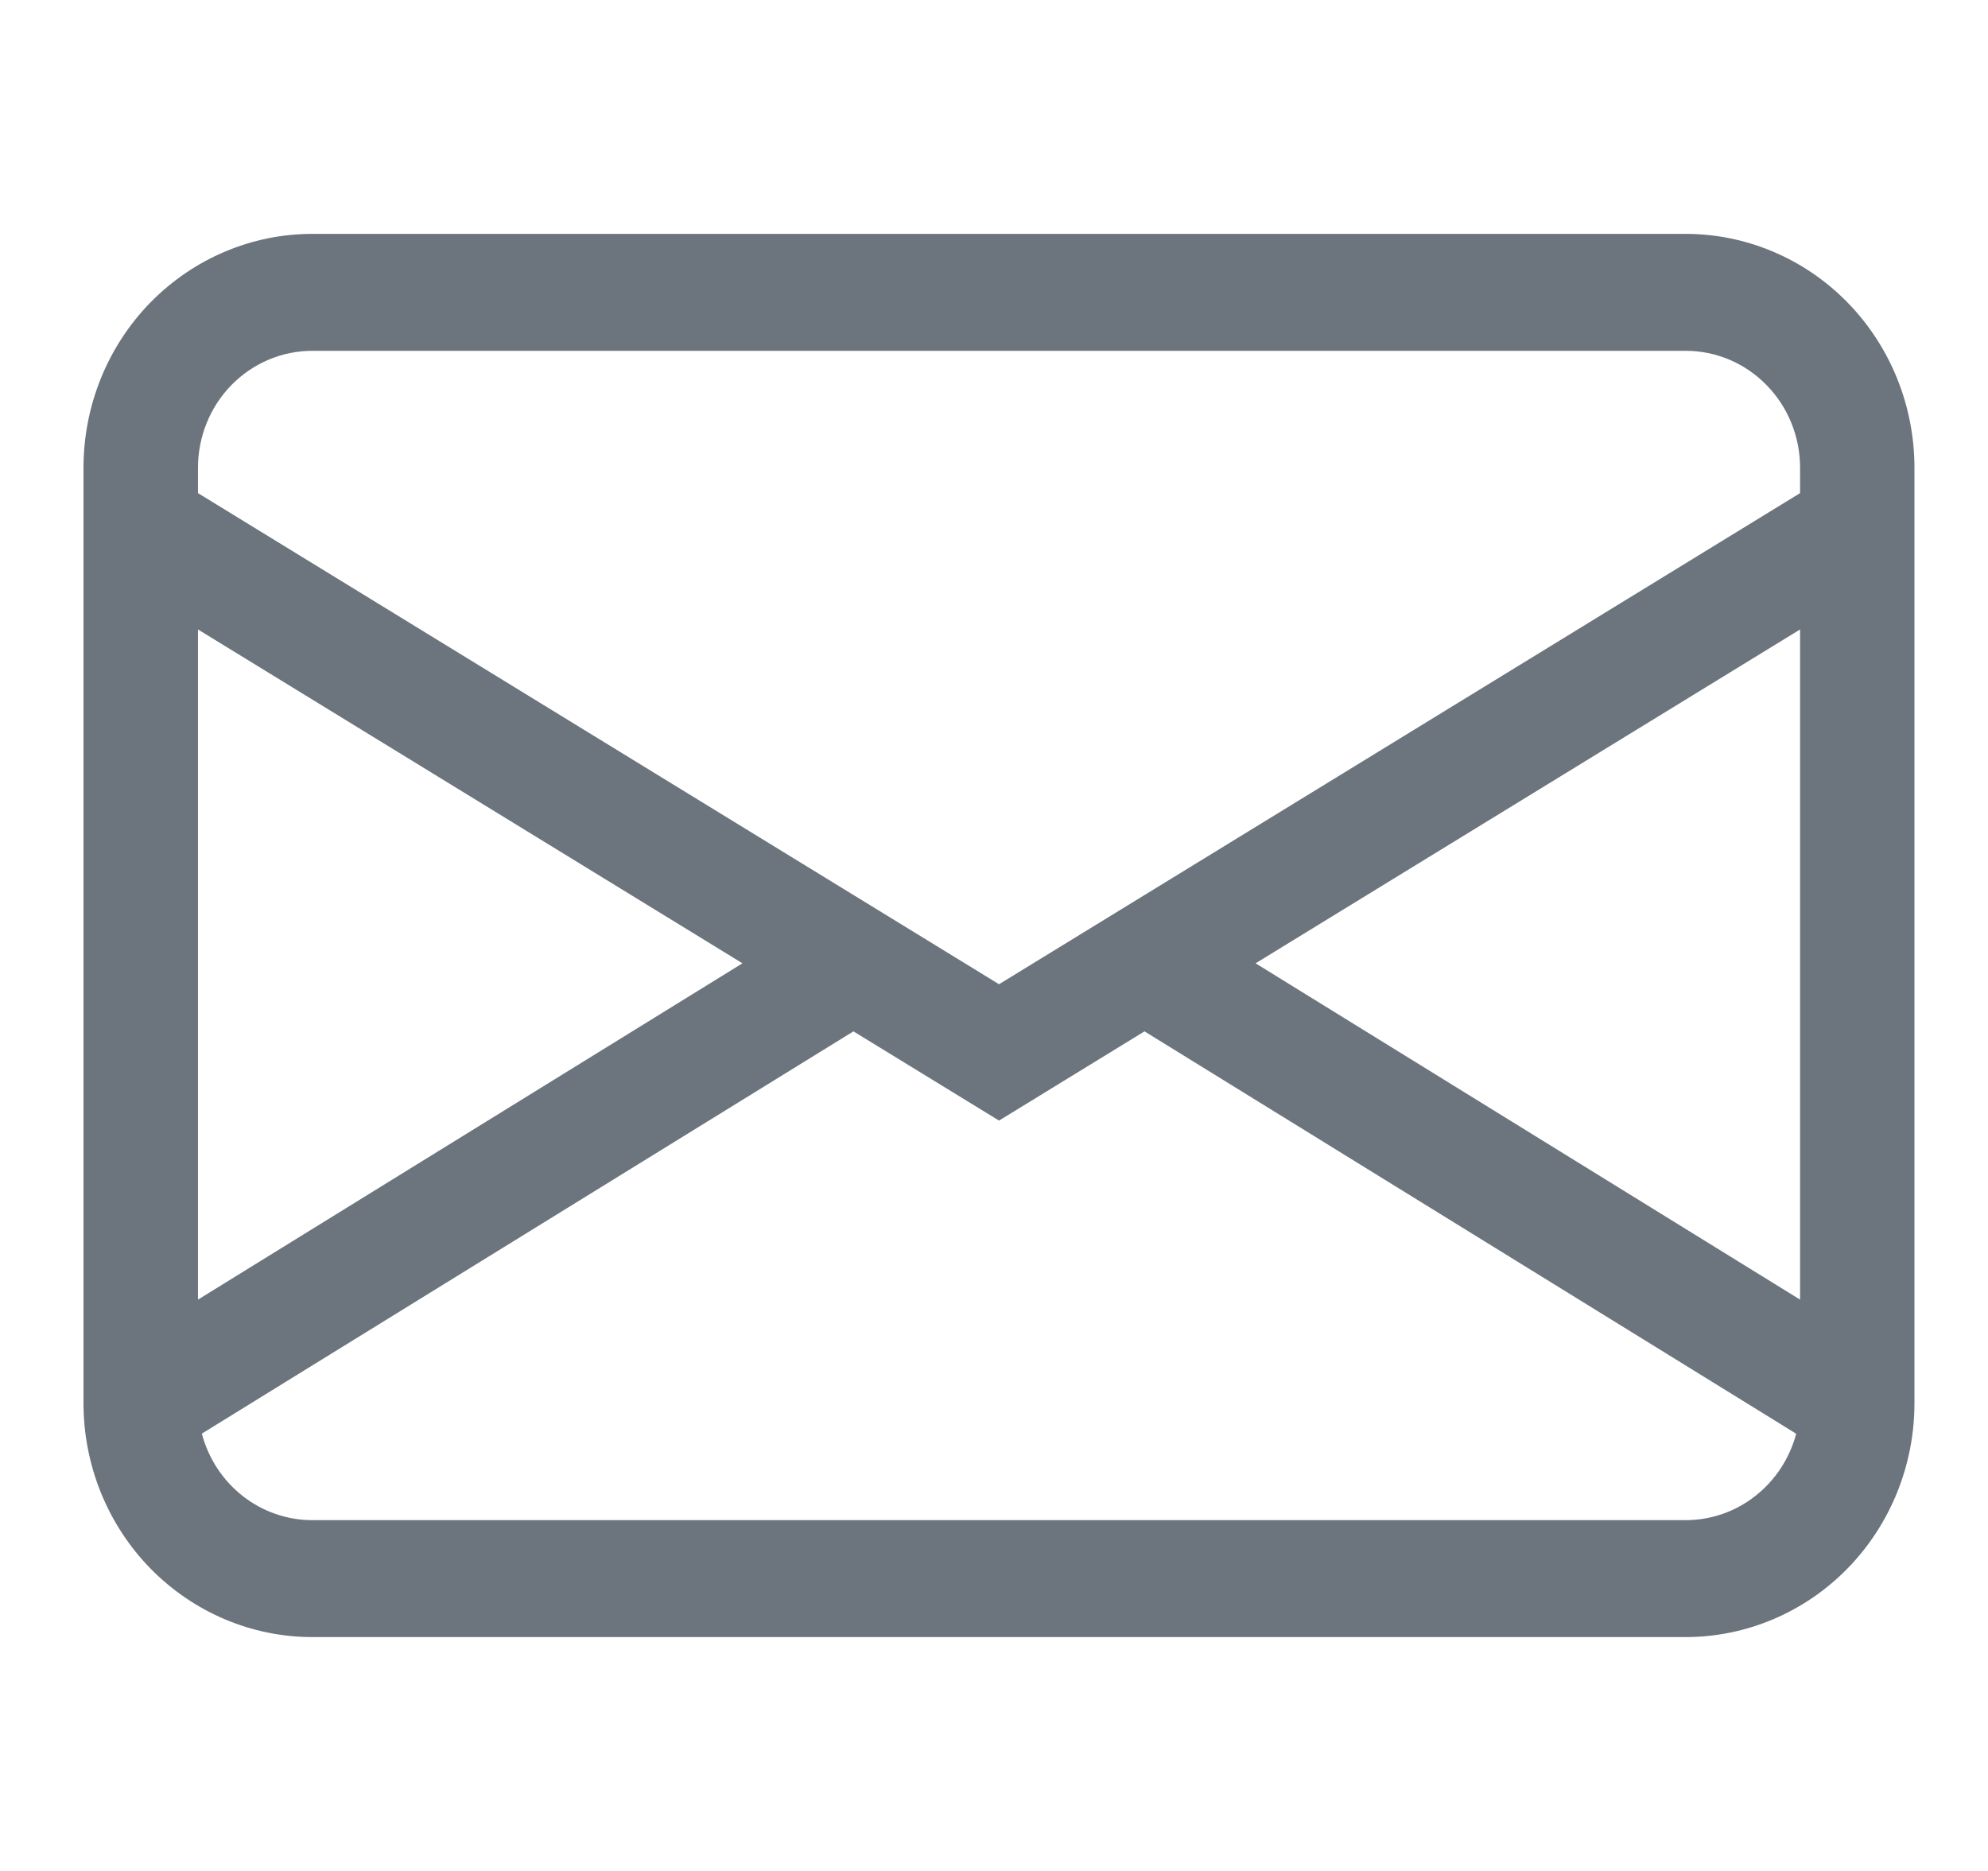 <svg width="17" height="16" viewBox="0 0 17 16" fill="none" xmlns="http://www.w3.org/2000/svg">
    <g clip-path="url(#clip0)">
        <path fill-rule="evenodd" clip-rule="evenodd" d="M0.714 4C0.714 3.47 0.92 2.961 1.287 2.586C1.655 2.211 2.152 2 2.671 2H14.414C14.933 2 15.431 2.211 15.798 2.586C16.165 2.961 16.371 3.47 16.371 4V12C16.371 12.53 16.165 13.039 15.798 13.414C15.431 13.789 14.933 14 14.414 14H2.671C2.152 14 1.655 13.789 1.287 13.414C0.92 13.039 0.714 12.53 0.714 12V4ZM2.671 3C2.412 3 2.163 3.105 1.979 3.293C1.796 3.48 1.693 3.735 1.693 4V4.217L8.543 8.417L15.393 4.217V4C15.393 3.735 15.29 3.48 15.106 3.293C14.923 3.105 14.674 3 14.414 3H2.671ZM15.393 5.383L10.737 8.238L15.393 11.114V5.384V5.383ZM15.36 12.261L9.787 8.82L8.543 9.583L7.298 8.82L1.726 12.26C1.782 12.472 1.905 12.66 2.076 12.794C2.247 12.928 2.456 13 2.671 13H14.414C14.629 13 14.839 12.928 15.009 12.794C15.18 12.661 15.303 12.473 15.36 12.261ZM1.693 11.114L6.349 8.238L1.693 5.383V11.113V11.114Z" fill="#6C757D"/>
    </g>
    <defs>
        <clipPath id="clip0">
            <rect width="15.657" height="16" fill="white" transform="translate(0.714)"/>
        </clipPath>
    </defs>
</svg>